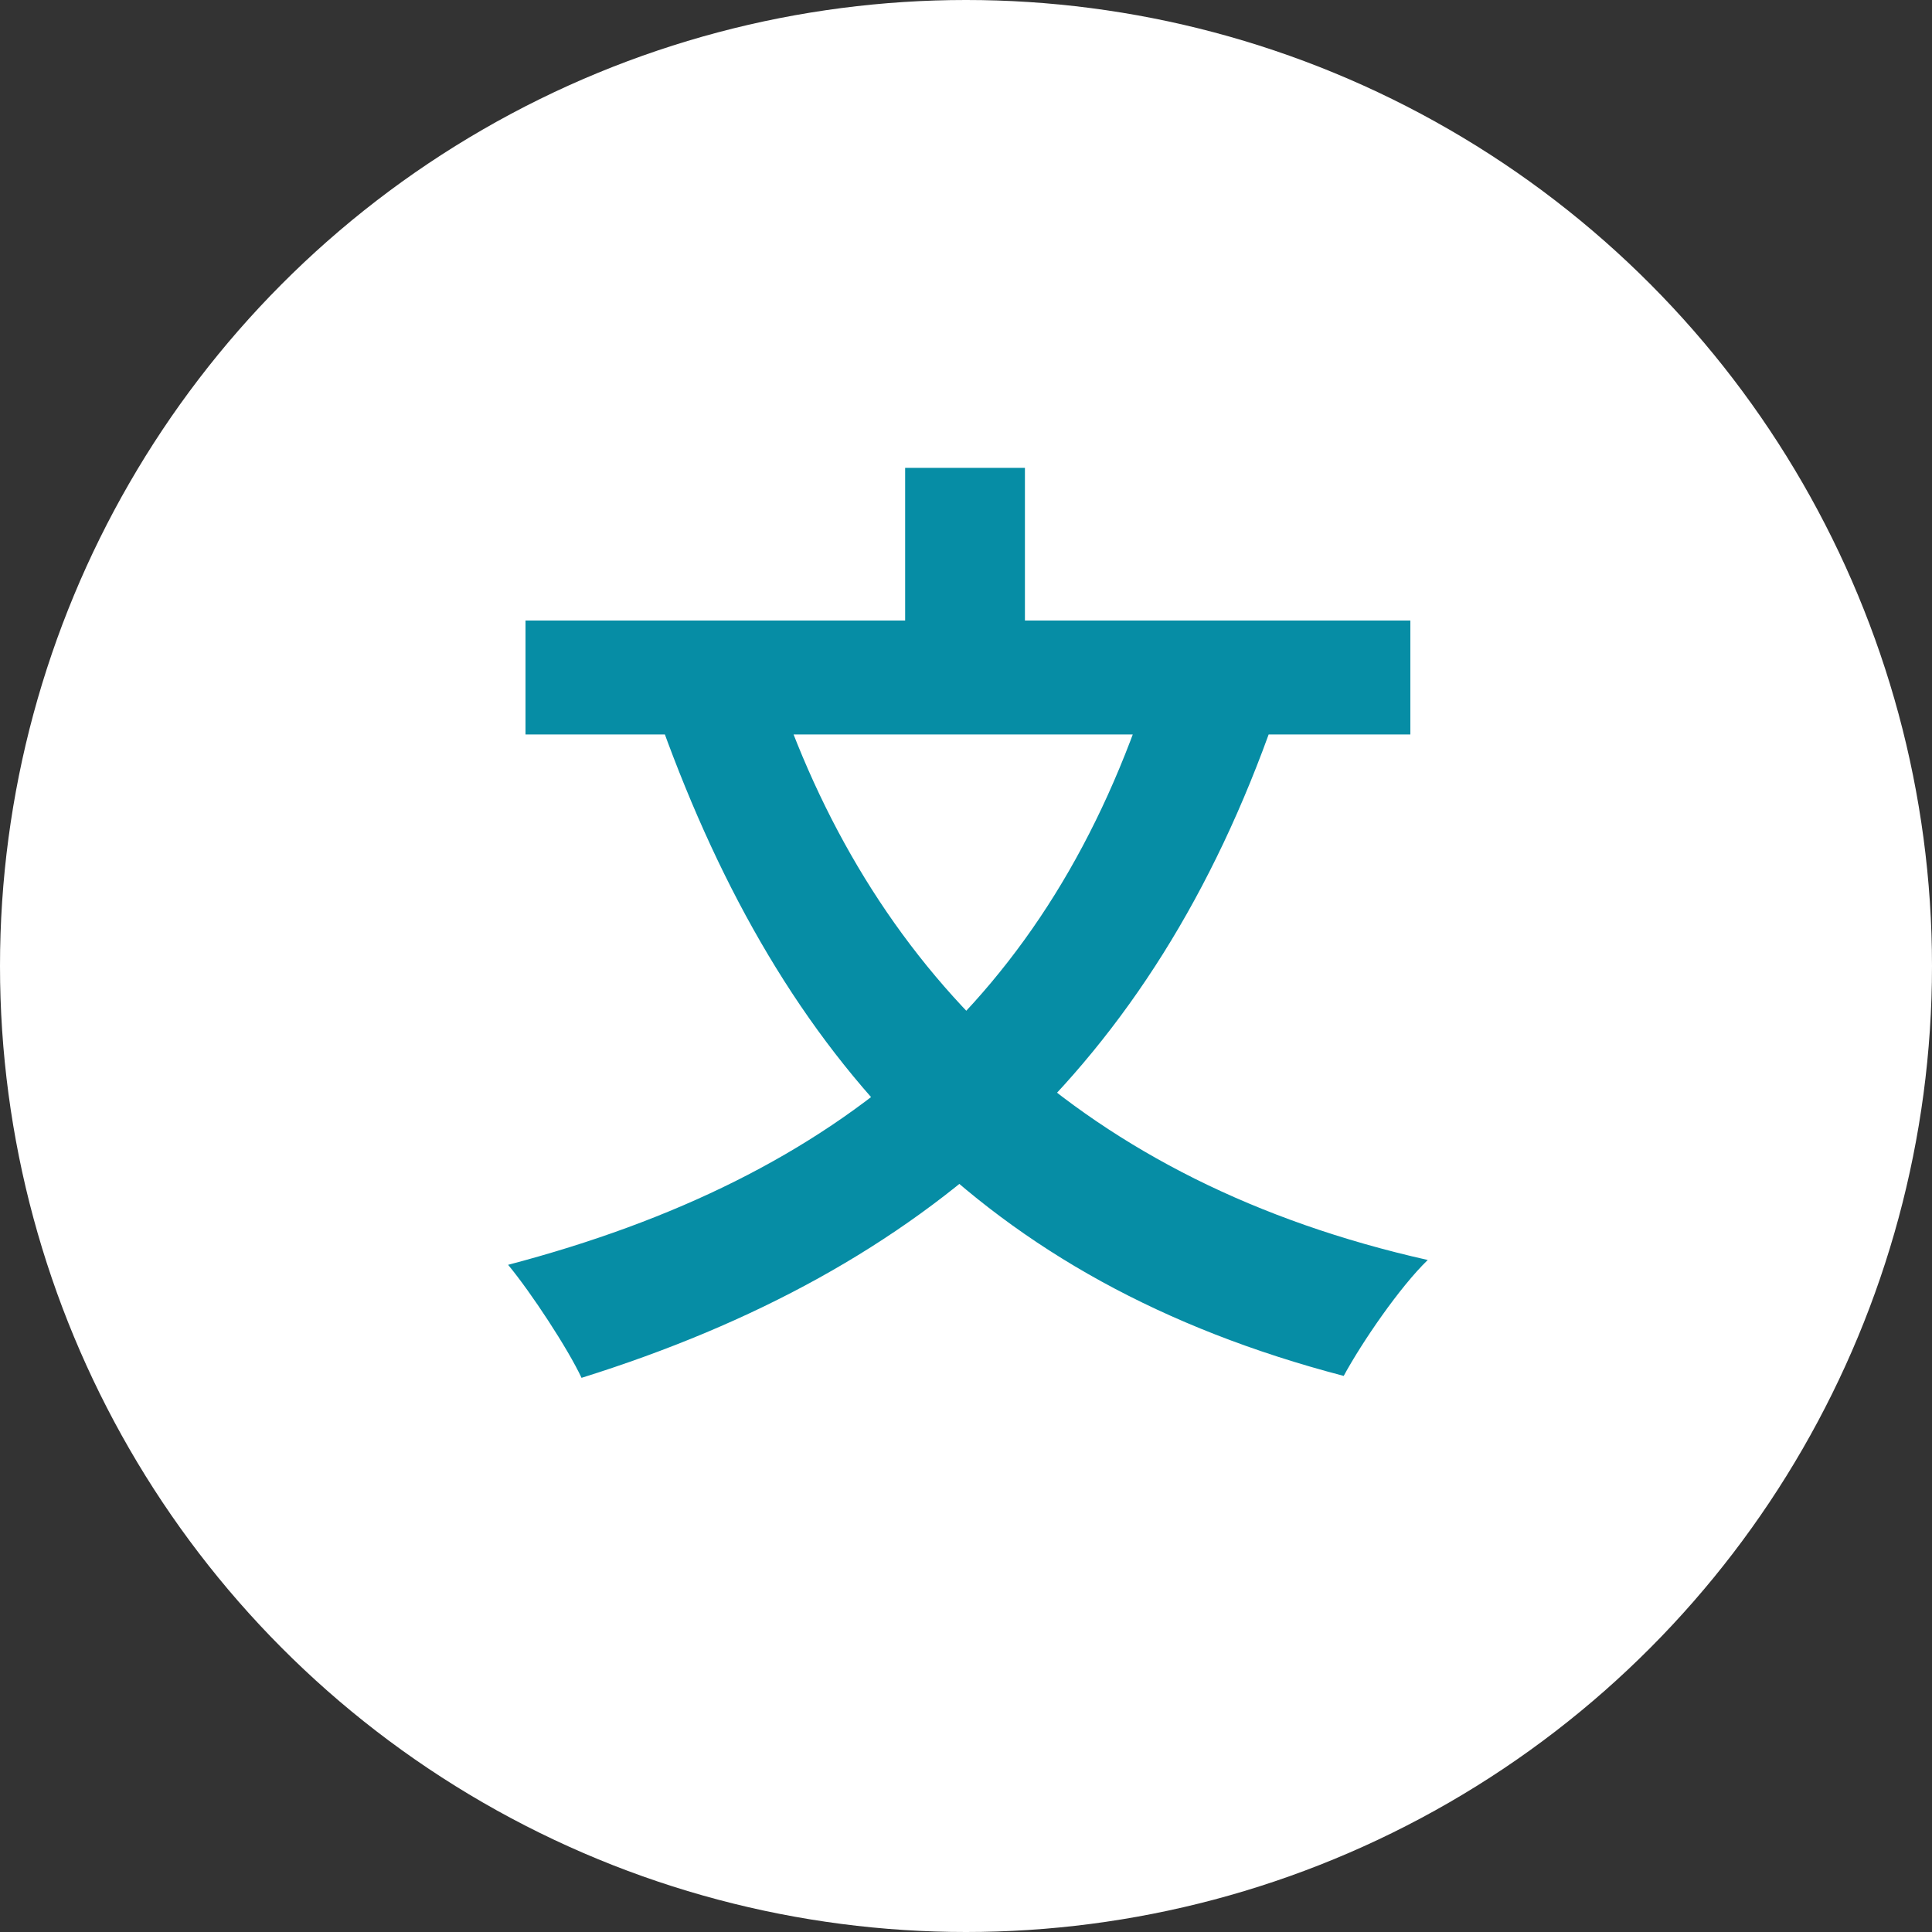 <svg width="18" height="18" viewBox="0 0 18 18" fill="none" xmlns="http://www.w3.org/2000/svg">
<rect x="0" y="0" width="18" height="18" fill="#333333" stroke="none"/>
<circle cx="9" cy="9" r="9" fill="white"/>
<path d="M10.719 6.366L11.871 6.699C10.737 9.939 8.64 11.829 5.418 12.837C5.292 12.567 4.95 12.045 4.734 11.784C7.848 10.965 9.783 9.3 10.719 6.366ZM7.245 6.438C8.154 9.102 10.098 11.019 13.302 11.739C13.041 11.991 12.69 12.504 12.519 12.819C9.144 11.937 7.29 9.876 6.165 6.762L7.245 6.438ZM4.896 5.781H13.14V6.843H4.896V5.781ZM8.433 4.359H9.549V6.429H8.433V4.359Z" fill="#068DA5"/>
</svg>
